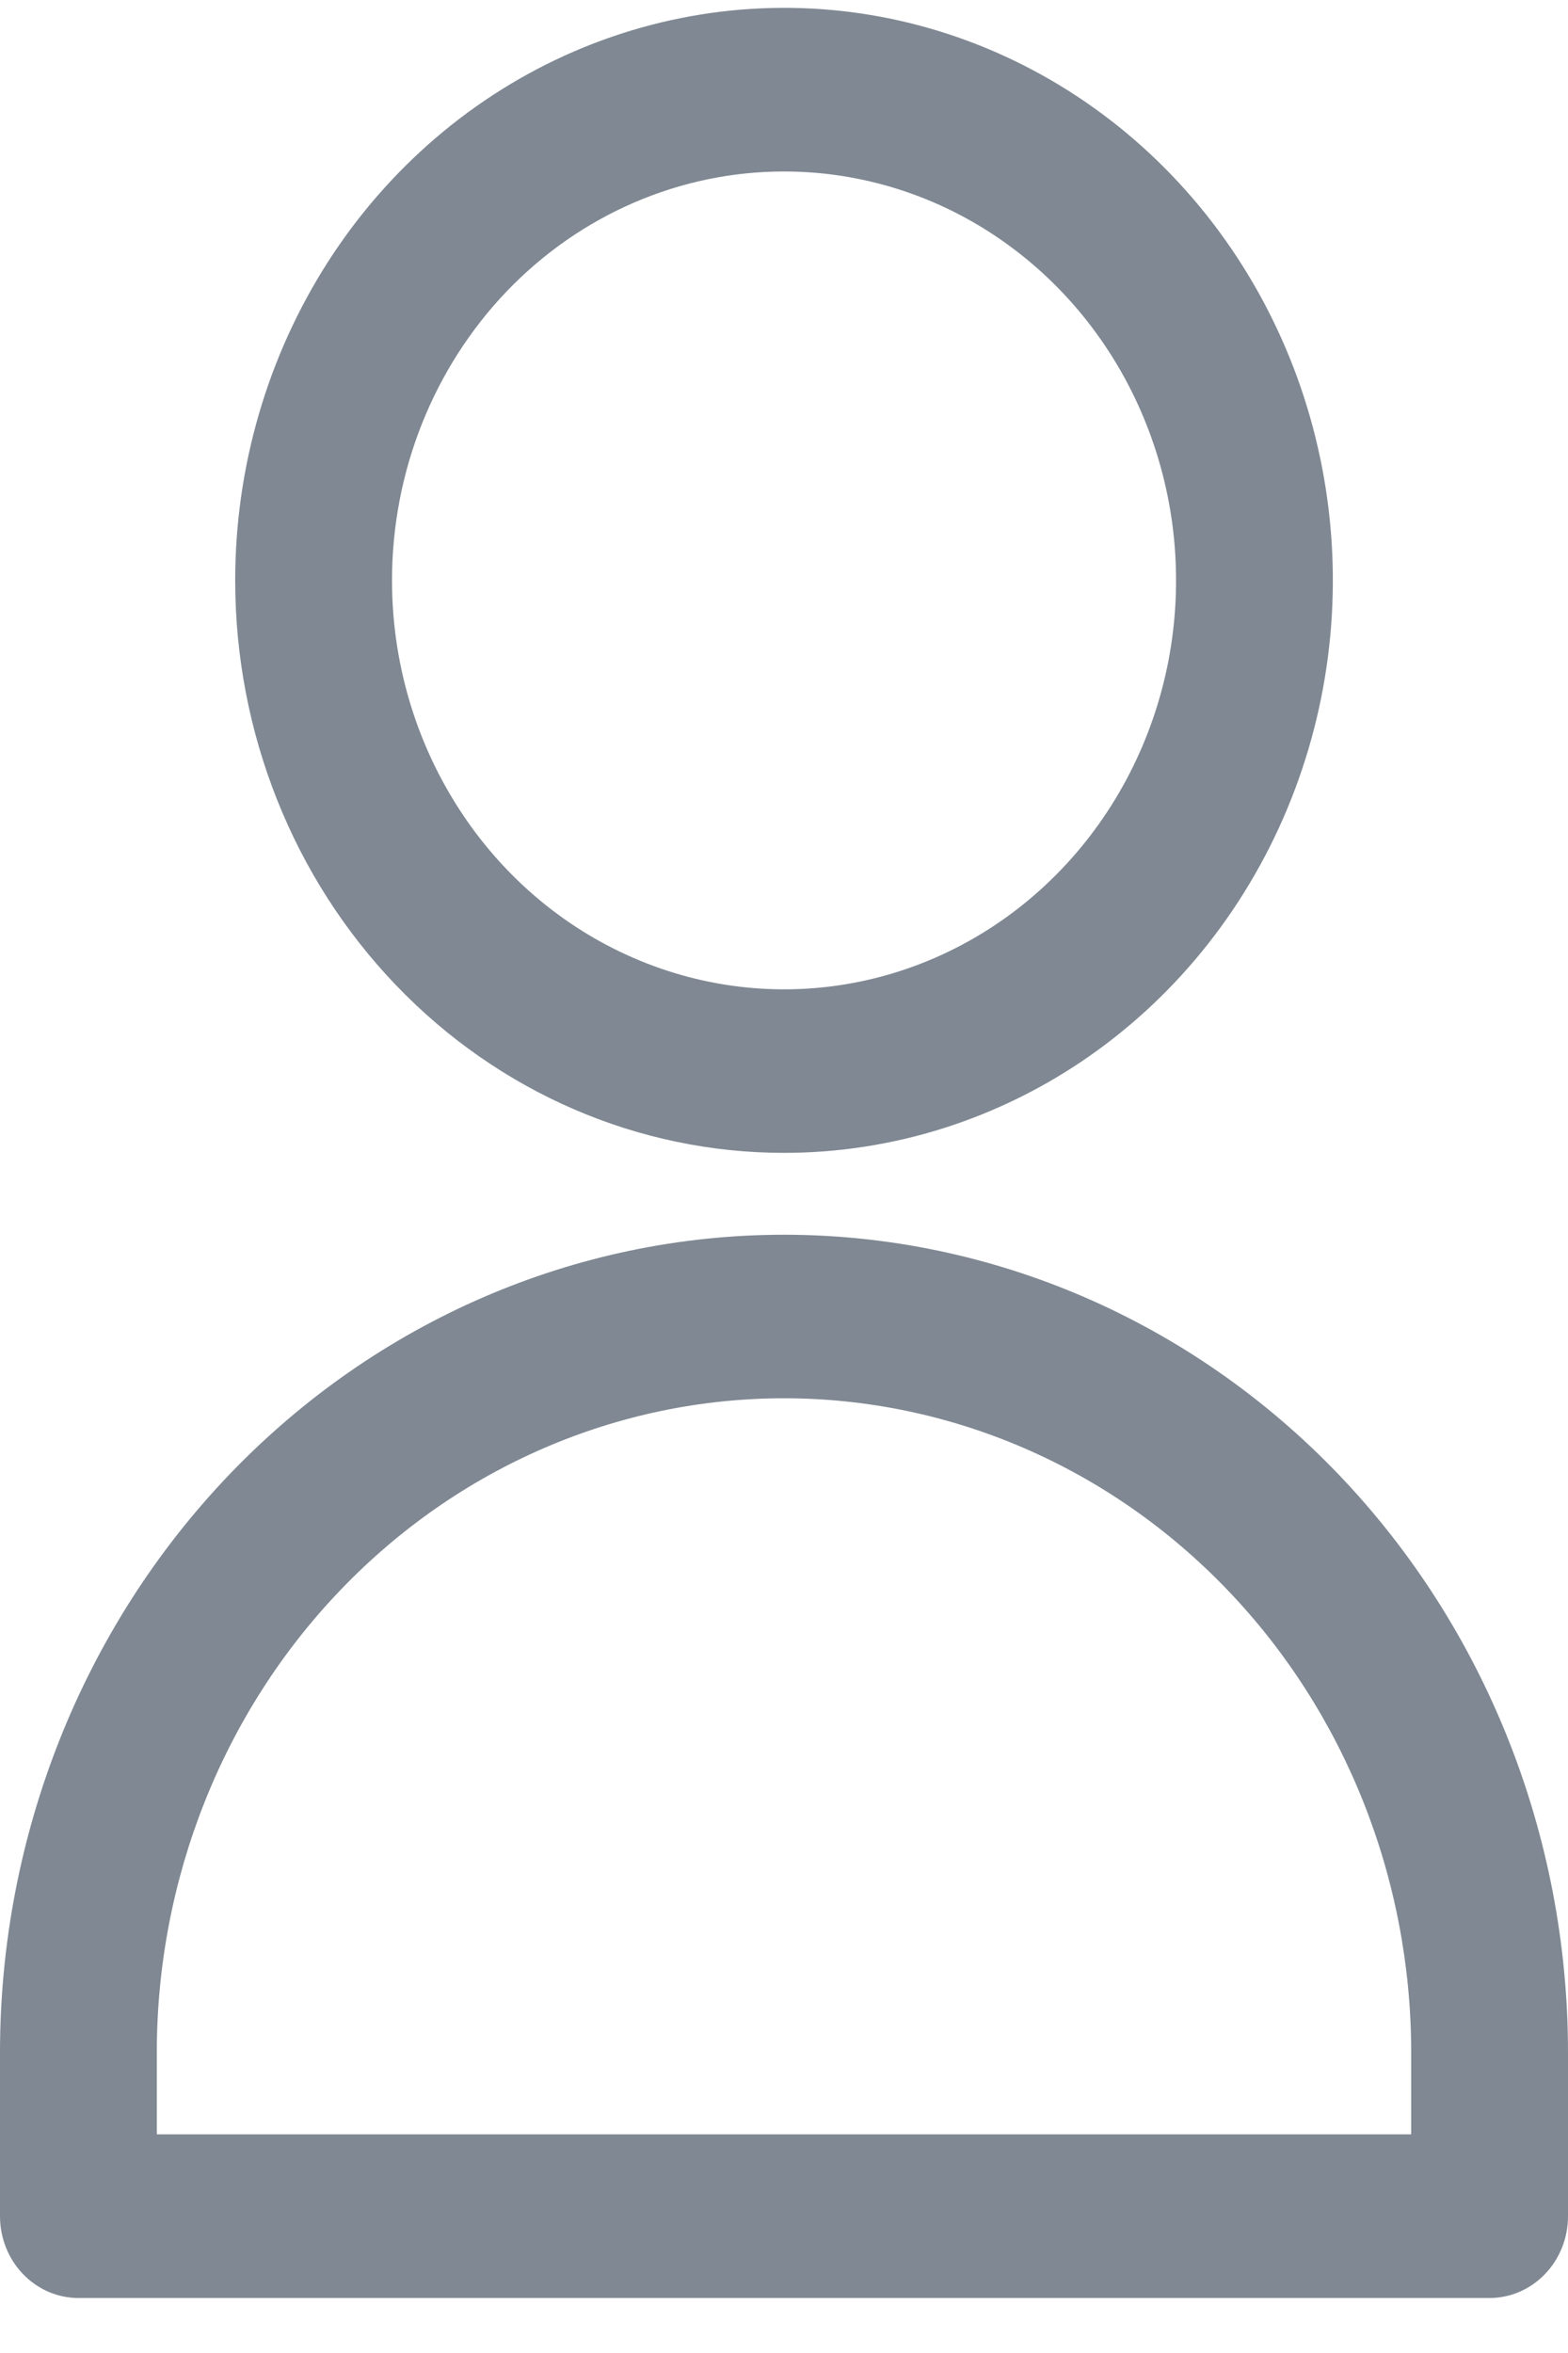 <svg width="16" height="24" viewBox="0 0 16 24" fill="none" xmlns="http://www.w3.org/2000/svg">
<path d="M8 11.759C9.108 11.759 10.191 11.417 11.112 10.775C12.033 10.133 12.75 9.222 13.174 8.154C13.598 7.087 13.709 5.913 13.493 4.781C13.277 3.648 12.743 2.607 11.96 1.791C11.177 0.974 10.179 0.418 9.093 0.192C8.007 -0.033 6.881 0.083 5.857 0.525C4.834 0.967 3.959 1.715 3.344 2.675C2.729 3.636 2.4 4.765 2.4 5.92C2.4 7.469 2.99 8.954 4.041 10.049C5.091 11.144 6.515 11.759 8 11.759ZM8 1.749C8.792 1.749 9.565 1.993 10.223 2.452C10.88 2.91 11.393 3.561 11.696 4.324C11.999 5.086 12.078 5.924 11.924 6.734C11.769 7.543 11.388 8.286 10.829 8.869C10.269 9.453 9.557 9.85 8.781 10.011C8.005 10.172 7.201 10.089 6.47 9.773C5.739 9.458 5.114 8.923 4.675 8.237C4.235 7.551 4 6.745 4 5.92C4 4.814 4.422 3.753 5.172 2.97C5.922 2.188 6.94 1.749 8 1.749V1.749Z" fill="#7F8893"/>
<path d="M8 12.594C5.878 12.594 3.843 13.473 2.343 15.037C0.843 16.602 0 18.723 0 20.936V22.604C0 22.826 0.084 23.038 0.234 23.194C0.384 23.351 0.588 23.439 0.8 23.439H15.2C15.412 23.439 15.616 23.351 15.766 23.194C15.916 23.038 16 22.826 16 22.604V20.936C16 18.723 15.157 16.602 13.657 15.037C12.157 13.473 10.122 12.594 8 12.594ZM14.4 21.77H1.6V20.936C1.6 19.166 2.274 17.468 3.475 16.217C4.675 14.965 6.303 14.262 8 14.262C9.697 14.262 11.325 14.965 12.525 16.217C13.726 17.468 14.4 19.166 14.4 20.936V21.77Z" fill="#7F8893"/>
</svg>
